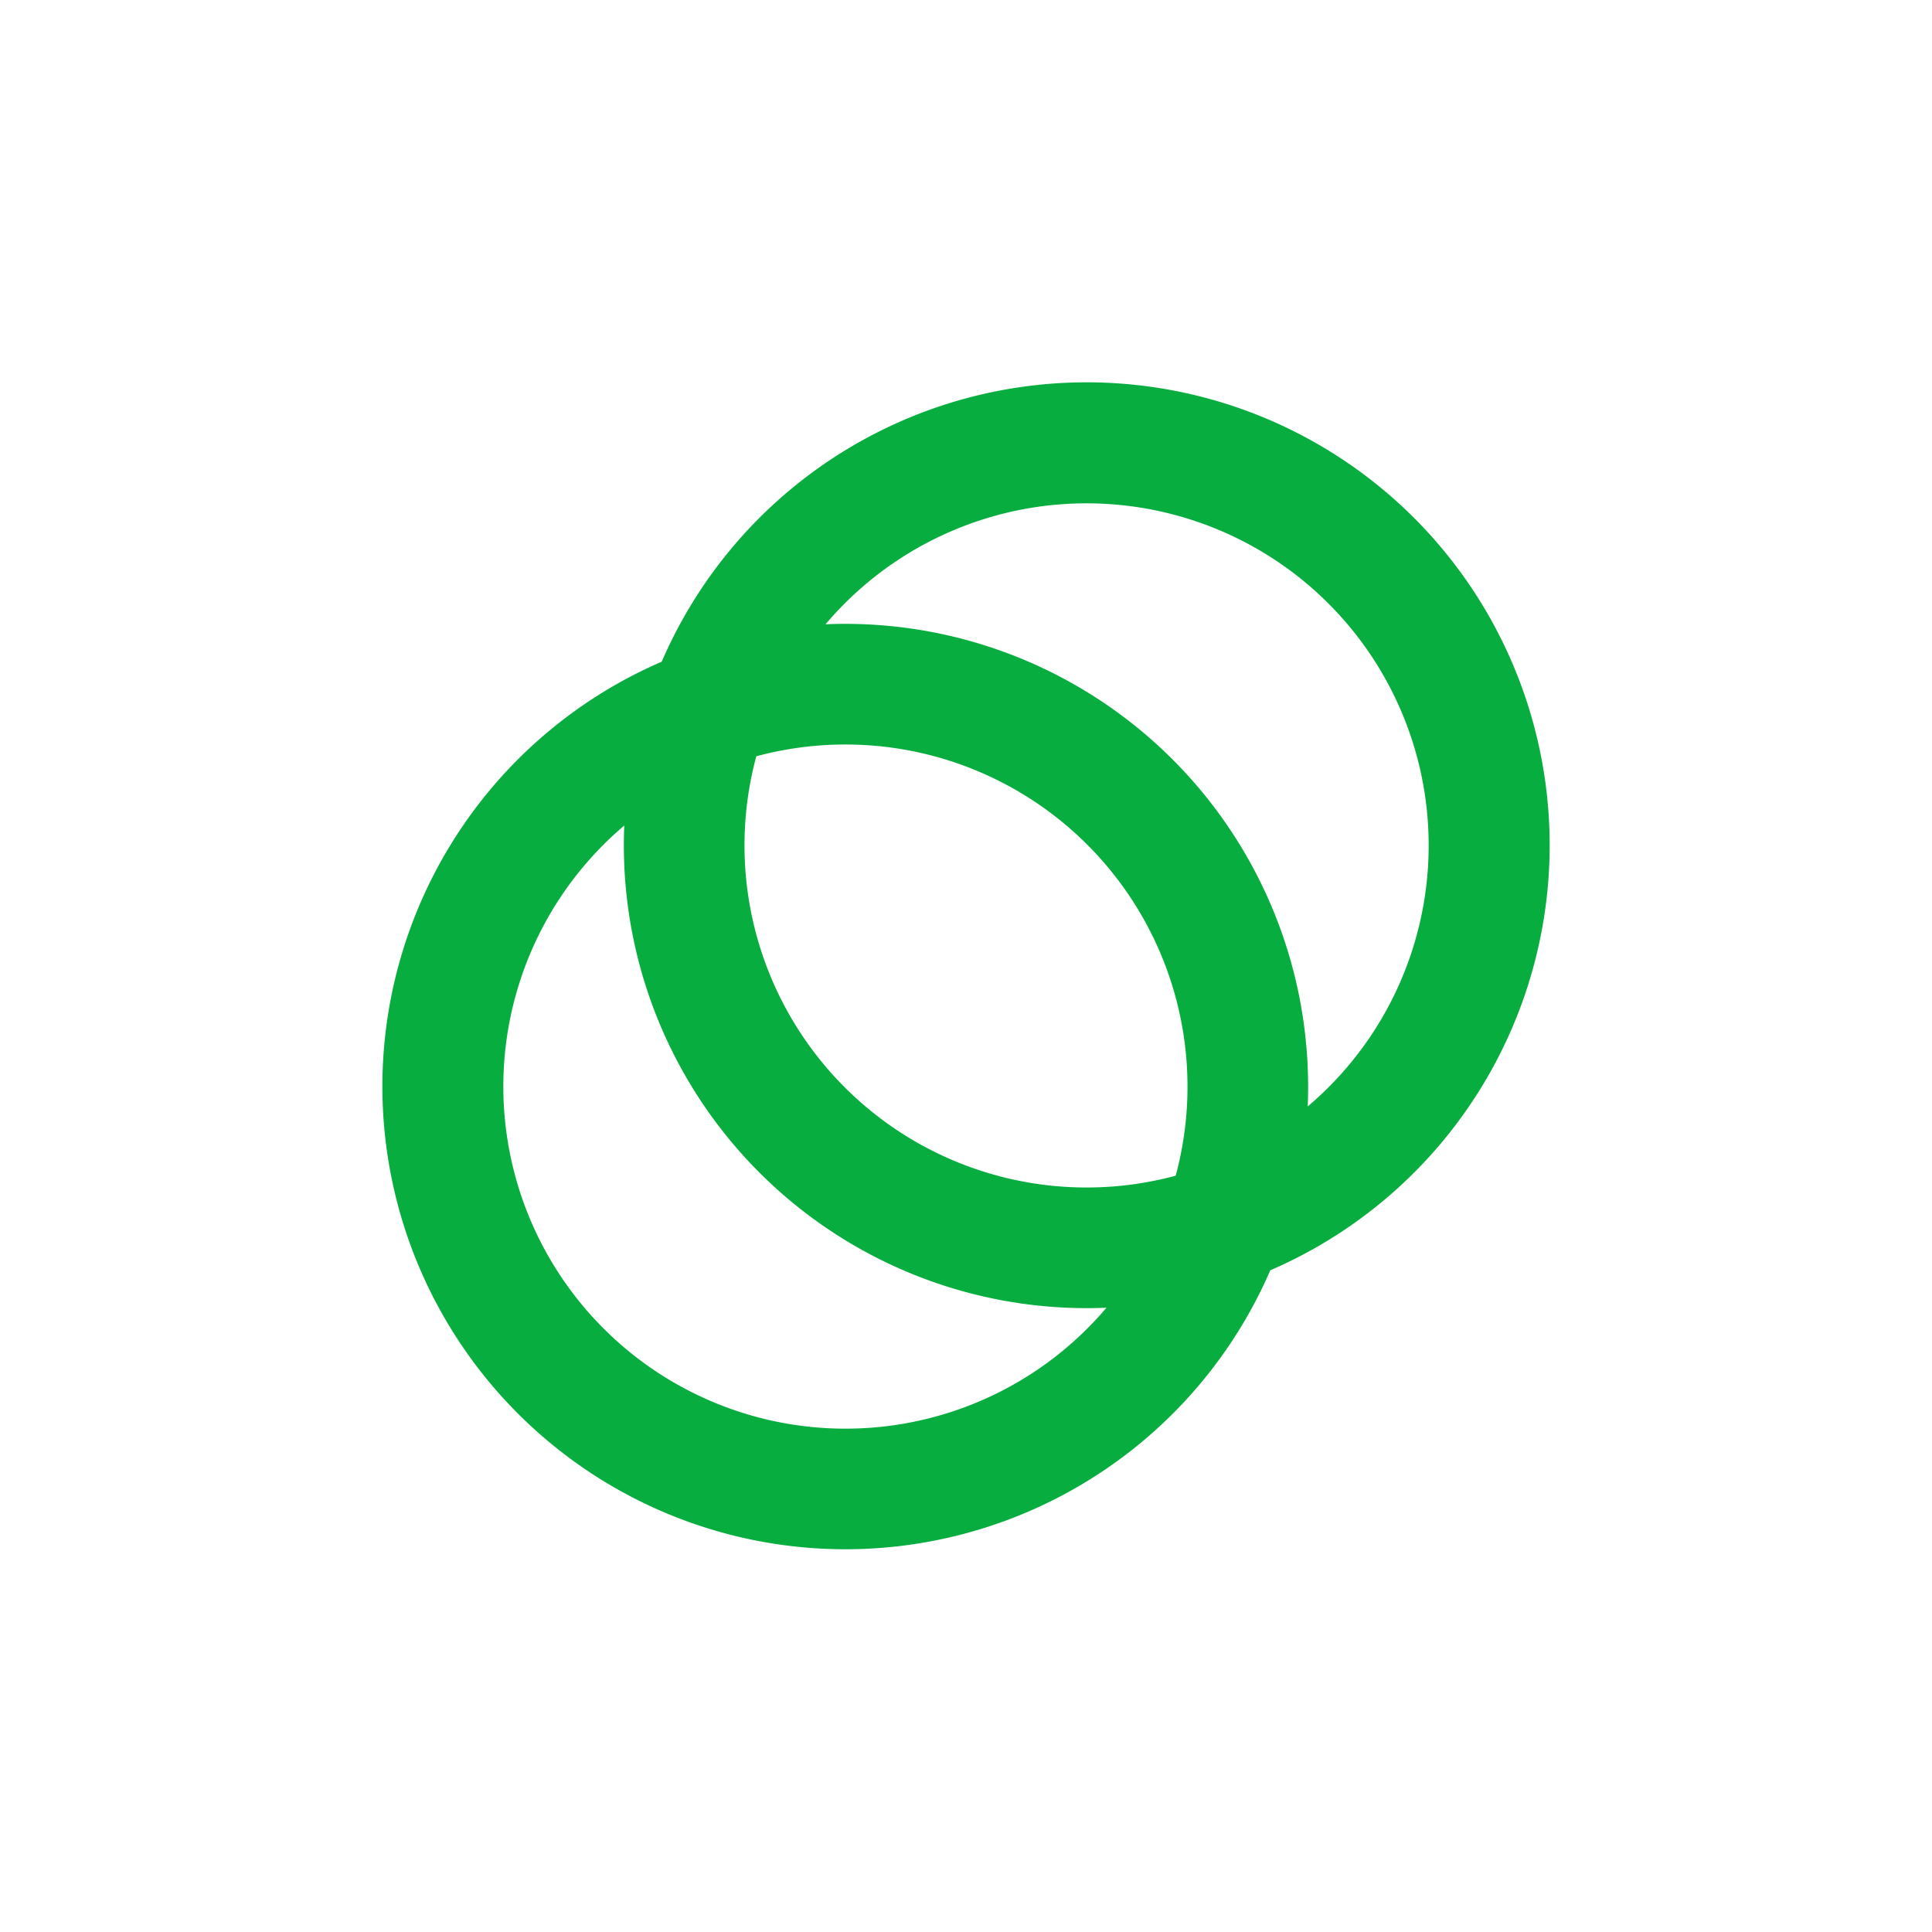 <svg xmlns="http://www.w3.org/2000/svg" width="24" height="24" fill="none"><path fill="#07AD3E" fill-rule="evenodd" d="M10.255 7.755a4.25 4.25 0 1 1 5.99 5.99q.005-.122.005-.245a5.75 5.75 0 0 0-5.995-5.745M8.22 8.22a5.751 5.751 0 1 1 7.56 7.56A5.752 5.752 0 0 1 4.75 13.5a5.75 5.75 0 0 1 3.47-5.28m5.525 8.025a4.25 4.25 0 1 1-5.99-5.99 5.75 5.75 0 0 0 5.99 5.99m.86-1.64a4.25 4.25 0 0 1-5.21-5.21 4.25 4.25 0 0 1 5.21 5.21" clip-rule="evenodd"/></svg>